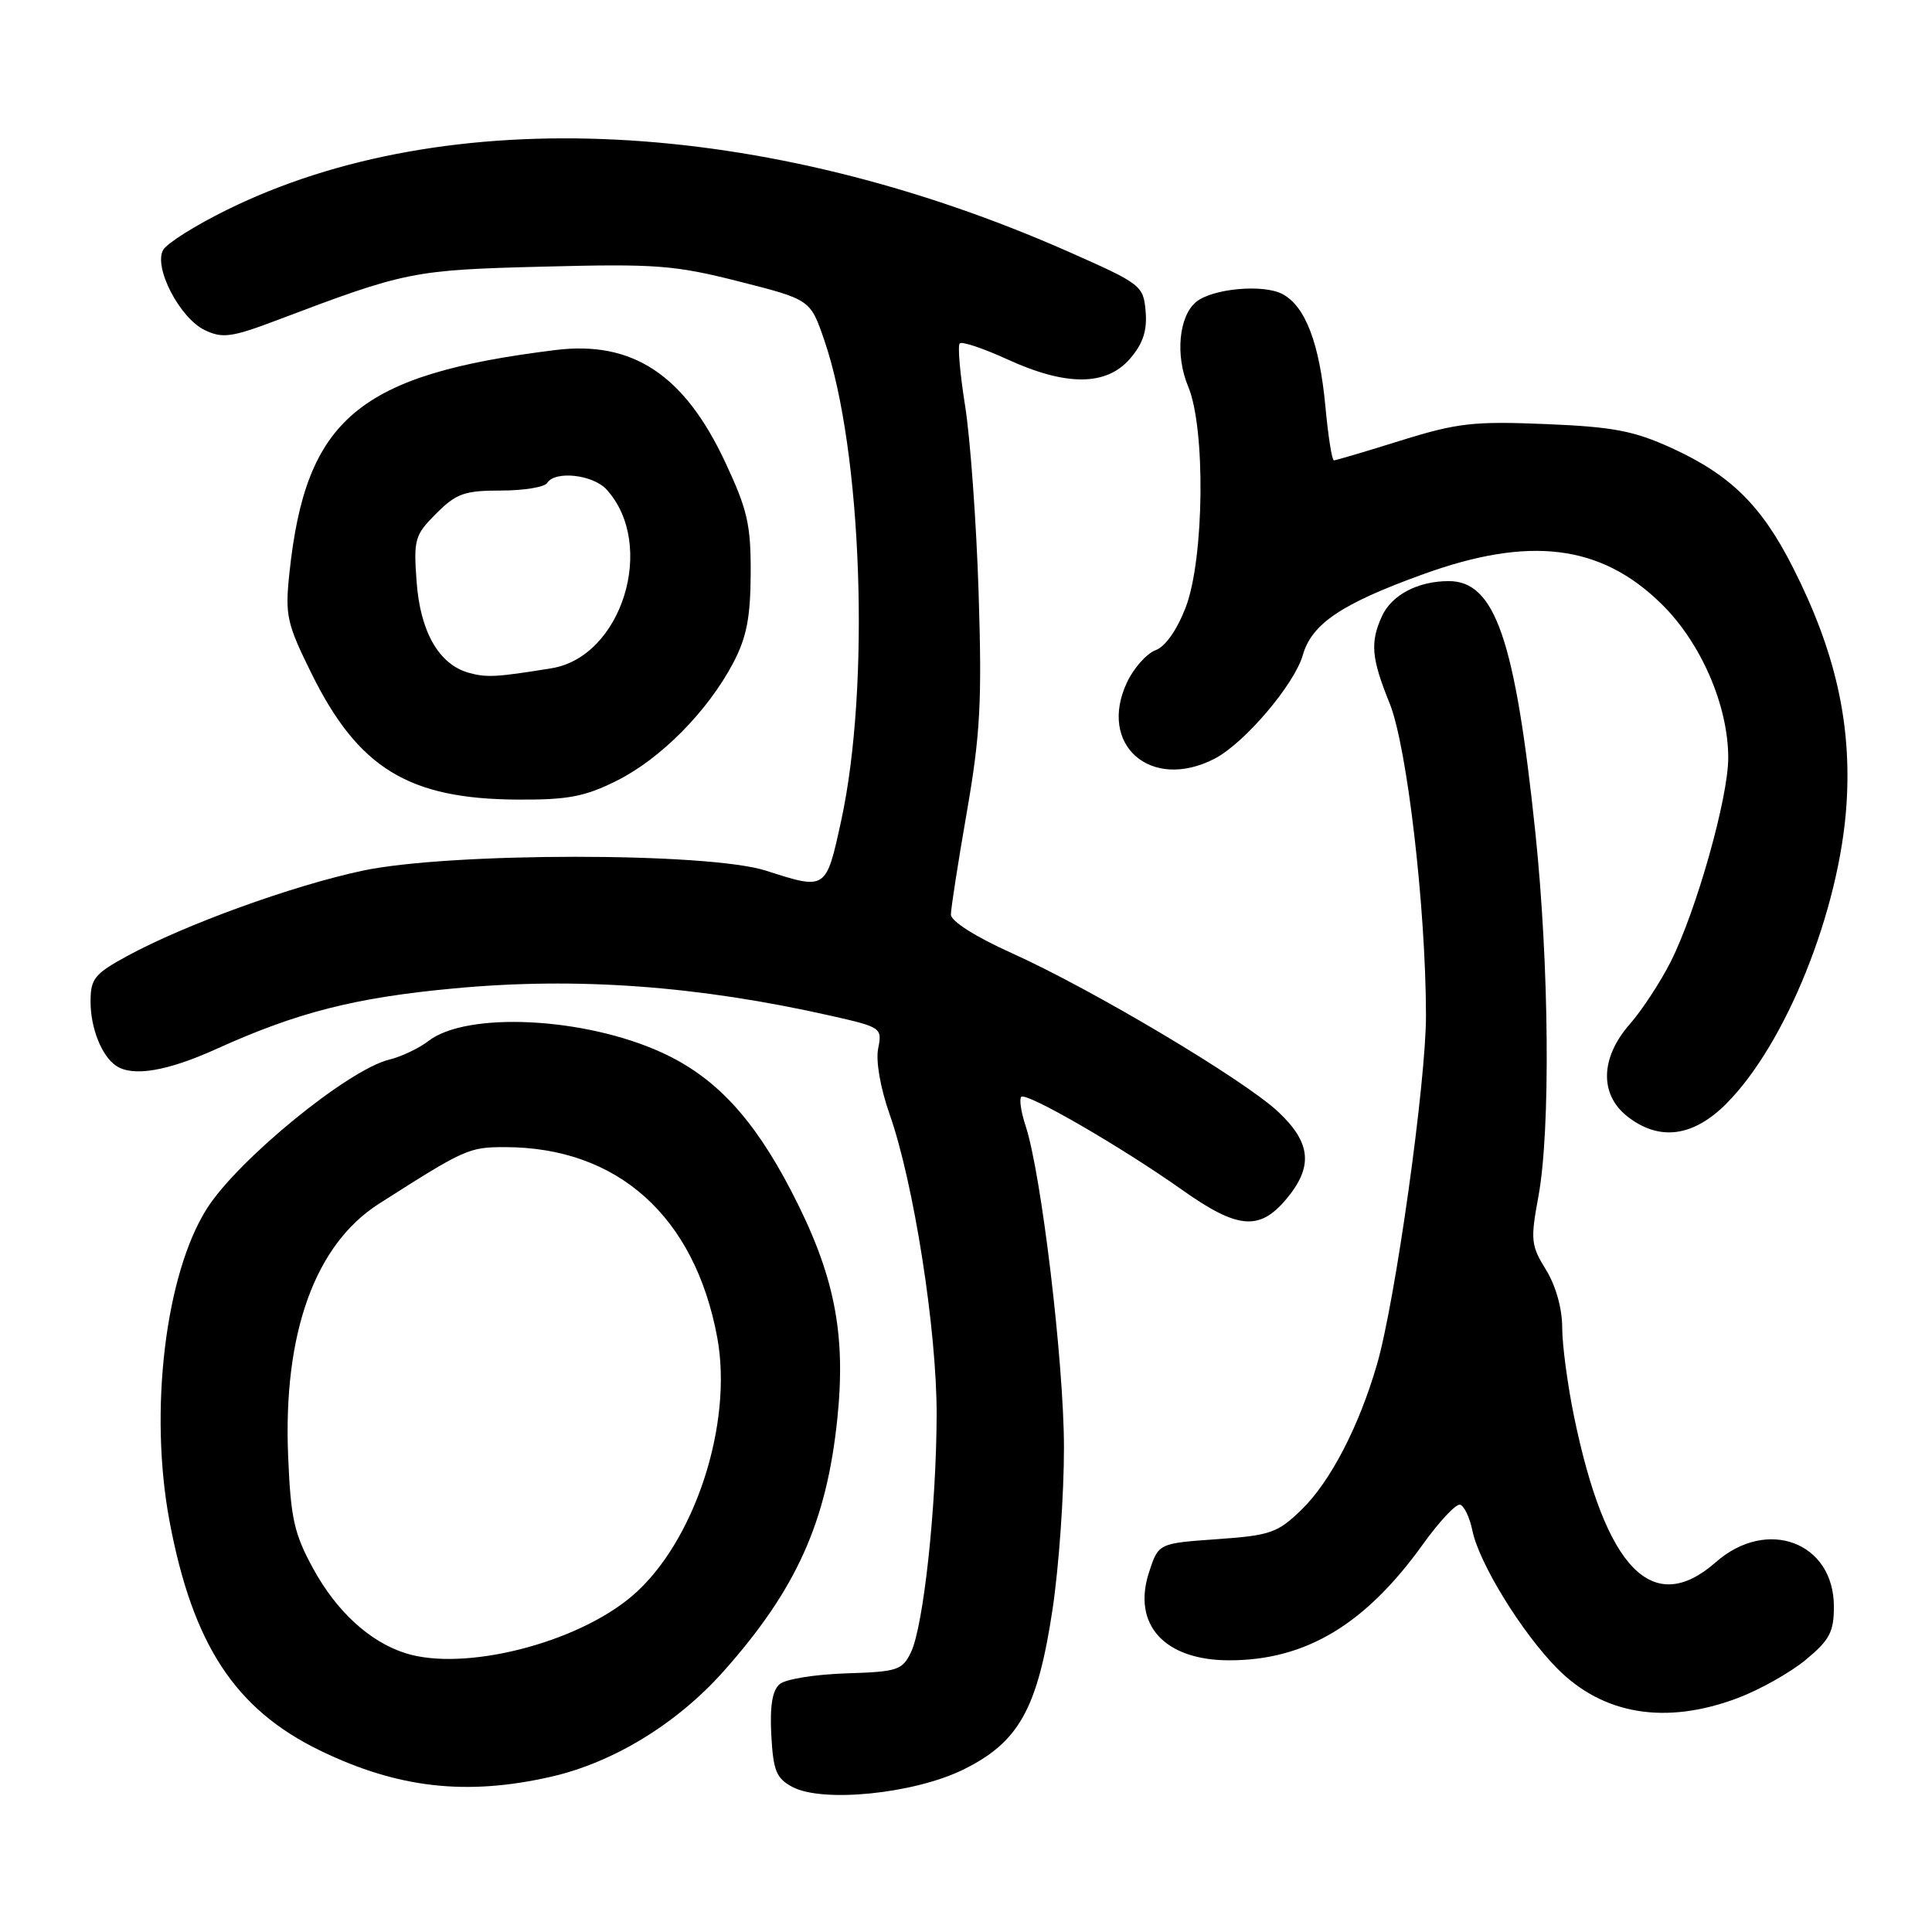 <?xml version="1.0" encoding="UTF-8" standalone="no"?>
<!DOCTYPE svg PUBLIC "-//W3C//DTD SVG 1.1//EN" "http://www.w3.org/Graphics/SVG/1.1/DTD/svg11.dtd" >
<svg xmlns="http://www.w3.org/2000/svg" xmlns:xlink="http://www.w3.org/1999/xlink" version="1.1" viewBox="0 0 256 256">
 <g >
 <path fill="currentColor"
d=" M 127.60 234.50 C 135.01 230.87 137.48 226.44 139.47 213.23 C 140.31 207.61 140.99 197.95 140.98 191.76 C 140.97 180.53 137.98 155.49 135.90 149.19 C 135.29 147.36 135.04 145.63 135.32 145.34 C 135.99 144.68 148.59 151.97 156.63 157.66 C 163.97 162.86 166.87 163.13 170.41 158.92 C 174.03 154.63 173.75 151.44 169.39 147.34 C 164.91 143.11 144.68 131.06 133.99 126.26 C 129.26 124.13 126.00 122.06 126.00 121.19 C 126.00 120.38 126.95 114.27 128.11 107.61 C 129.90 97.30 130.13 92.97 129.67 78.50 C 129.37 69.15 128.56 58.02 127.88 53.76 C 127.20 49.50 126.88 45.79 127.17 45.50 C 127.46 45.21 130.30 46.16 133.49 47.62 C 141.28 51.19 146.61 51.16 149.74 47.52 C 151.46 45.52 152.02 43.80 151.80 41.25 C 151.51 37.84 151.22 37.62 141.66 33.39 C 101.28 15.52 59.19 13.42 30.04 27.82 C 25.93 29.84 22.15 32.22 21.63 33.10 C 20.30 35.38 23.82 42.18 27.17 43.76 C 29.48 44.86 30.73 44.69 36.67 42.44 C 53.77 35.96 54.68 35.77 72.00 35.33 C 86.96 34.94 89.38 35.13 97.94 37.30 C 107.38 39.70 107.38 39.70 109.23 45.10 C 114.25 59.69 115.34 90.94 111.46 108.75 C 109.45 117.97 109.49 117.94 101.50 115.37 C 93.88 112.91 59.52 112.92 48.00 115.38 C 38.70 117.37 24.47 122.53 16.85 126.68 C 12.52 129.04 12.00 129.68 12.00 132.72 C 12.00 136.25 13.48 139.95 15.40 141.23 C 17.61 142.71 22.19 141.93 28.68 138.99 C 39.36 134.15 47.02 132.19 60.16 130.97 C 76.47 129.44 92.51 130.62 110.21 134.62 C 116.78 136.11 116.91 136.20 116.36 138.94 C 116.03 140.59 116.66 144.18 117.87 147.62 C 121.09 156.75 124.14 176.29 124.11 187.50 C 124.07 199.75 122.37 215.45 120.71 218.93 C 119.56 221.31 118.93 221.52 112.11 221.73 C 108.06 221.86 104.11 222.49 103.33 223.14 C 102.34 223.96 102.00 226.01 102.20 229.89 C 102.46 234.65 102.86 235.64 105.00 236.78 C 109.01 238.91 121.07 237.69 127.60 234.50 Z  M 73.00 235.43 C 81.27 233.55 89.70 228.40 95.90 221.43 C 105.51 210.62 109.53 201.71 110.95 188.00 C 112.13 176.58 110.55 168.78 104.82 157.77 C 99.77 148.06 94.72 142.67 87.65 139.45 C 77.40 134.77 61.84 134.01 56.77 137.94 C 55.52 138.90 53.18 140.02 51.56 140.41 C 46.10 141.75 31.47 153.71 27.40 160.17 C 21.90 168.86 19.74 186.99 22.45 201.50 C 25.53 217.93 31.16 226.51 42.46 231.98 C 52.73 236.95 61.81 237.98 73.00 235.43 Z  M 230.21 225.02 C 233.12 223.93 237.19 221.65 239.25 219.95 C 242.43 217.32 243.00 216.26 243.00 212.88 C 243.00 204.35 234.15 201.02 227.35 207.00 C 218.99 214.34 212.75 207.93 208.57 187.70 C 207.71 183.51 207.00 178.21 207.00 175.91 C 207.00 173.38 206.15 170.36 204.85 168.25 C 202.86 165.04 202.78 164.29 203.85 158.52 C 205.46 149.75 205.28 127.95 203.45 110.38 C 200.77 84.74 198.11 77.00 191.97 77.00 C 187.88 77.00 184.40 78.83 183.11 81.66 C 181.53 85.13 181.71 87.22 184.14 93.21 C 186.44 98.93 188.92 120.15 188.95 134.50 C 188.97 143.33 184.89 172.44 182.45 180.82 C 180.06 189.05 176.26 196.36 172.45 200.05 C 169.29 203.12 168.33 203.45 161.25 203.95 C 153.50 204.50 153.50 204.50 152.26 208.31 C 149.98 215.27 154.29 220.00 162.88 220.00 C 173.01 220.00 180.90 215.27 188.54 204.63 C 190.72 201.59 192.94 199.23 193.47 199.38 C 194.01 199.53 194.74 201.07 195.10 202.81 C 195.98 207.14 201.68 216.39 206.37 221.11 C 212.44 227.22 220.71 228.58 230.21 225.02 Z  M 228.75 146.24 C 236.66 138.30 243.75 120.63 244.67 106.59 C 245.37 95.90 243.20 86.29 237.58 75.21 C 233.41 66.97 229.31 62.94 221.51 59.37 C 216.49 57.08 213.76 56.56 204.79 56.19 C 195.27 55.80 193.11 56.04 185.63 58.37 C 181.00 59.82 177.00 61.00 176.75 61.00 C 176.49 61.00 175.99 57.82 175.63 53.94 C 174.85 45.51 172.98 40.59 169.94 38.97 C 167.40 37.61 160.64 38.23 158.49 40.01 C 156.20 41.91 155.71 47.10 157.44 51.22 C 159.76 56.75 159.57 73.98 157.13 80.43 C 155.97 83.46 154.43 85.67 153.13 86.15 C 151.96 86.58 150.26 88.48 149.36 90.36 C 145.40 98.68 152.48 104.90 160.94 100.53 C 164.89 98.49 171.50 90.72 172.63 86.80 C 173.82 82.65 177.75 80.00 188.57 76.09 C 202.68 70.98 212.09 72.14 220.11 79.98 C 225.37 85.12 229.00 93.46 229.00 100.43 C 229.00 105.71 224.79 120.63 221.40 127.39 C 220.03 130.11 217.58 133.85 215.96 135.70 C 212.05 140.15 211.92 145.01 215.63 147.93 C 219.85 151.24 224.34 150.66 228.75 146.24 Z  M 81.72 103.45 C 87.54 100.55 93.79 94.23 97.15 87.85 C 98.93 84.46 99.44 81.84 99.47 76.00 C 99.50 69.51 99.04 67.52 96.08 61.21 C 90.66 49.64 83.81 45.12 73.61 46.38 C 47.47 49.61 40.49 55.47 38.34 76.02 C 37.76 81.54 38.00 82.62 41.29 89.27 C 47.48 101.79 54.15 105.87 68.55 105.95 C 75.24 105.99 77.48 105.57 81.72 103.45 Z  M 53.68 219.04 C 48.97 217.53 44.60 213.52 41.51 207.87 C 38.97 203.23 38.52 201.20 38.18 192.95 C 37.50 176.66 41.73 164.92 50.22 159.50 C 61.58 152.25 62.12 152.00 66.89 152.00 C 81.84 152.00 92.06 161.16 95.04 177.23 C 97.16 188.73 92.00 204.42 83.79 211.45 C 76.42 217.76 61.44 221.54 53.68 219.04 Z  M 62.09 89.14 C 58.14 88.02 55.68 83.70 55.20 77.05 C 54.79 71.47 54.96 70.88 57.81 68.04 C 60.46 65.39 61.55 65.00 66.36 65.00 C 69.40 65.00 72.16 64.55 72.50 64.00 C 73.54 62.32 78.59 62.89 80.39 64.88 C 87.01 72.19 82.42 87.04 73.07 88.55 C 65.81 89.73 64.45 89.81 62.09 89.14 Z "/>
</g>
</svg>